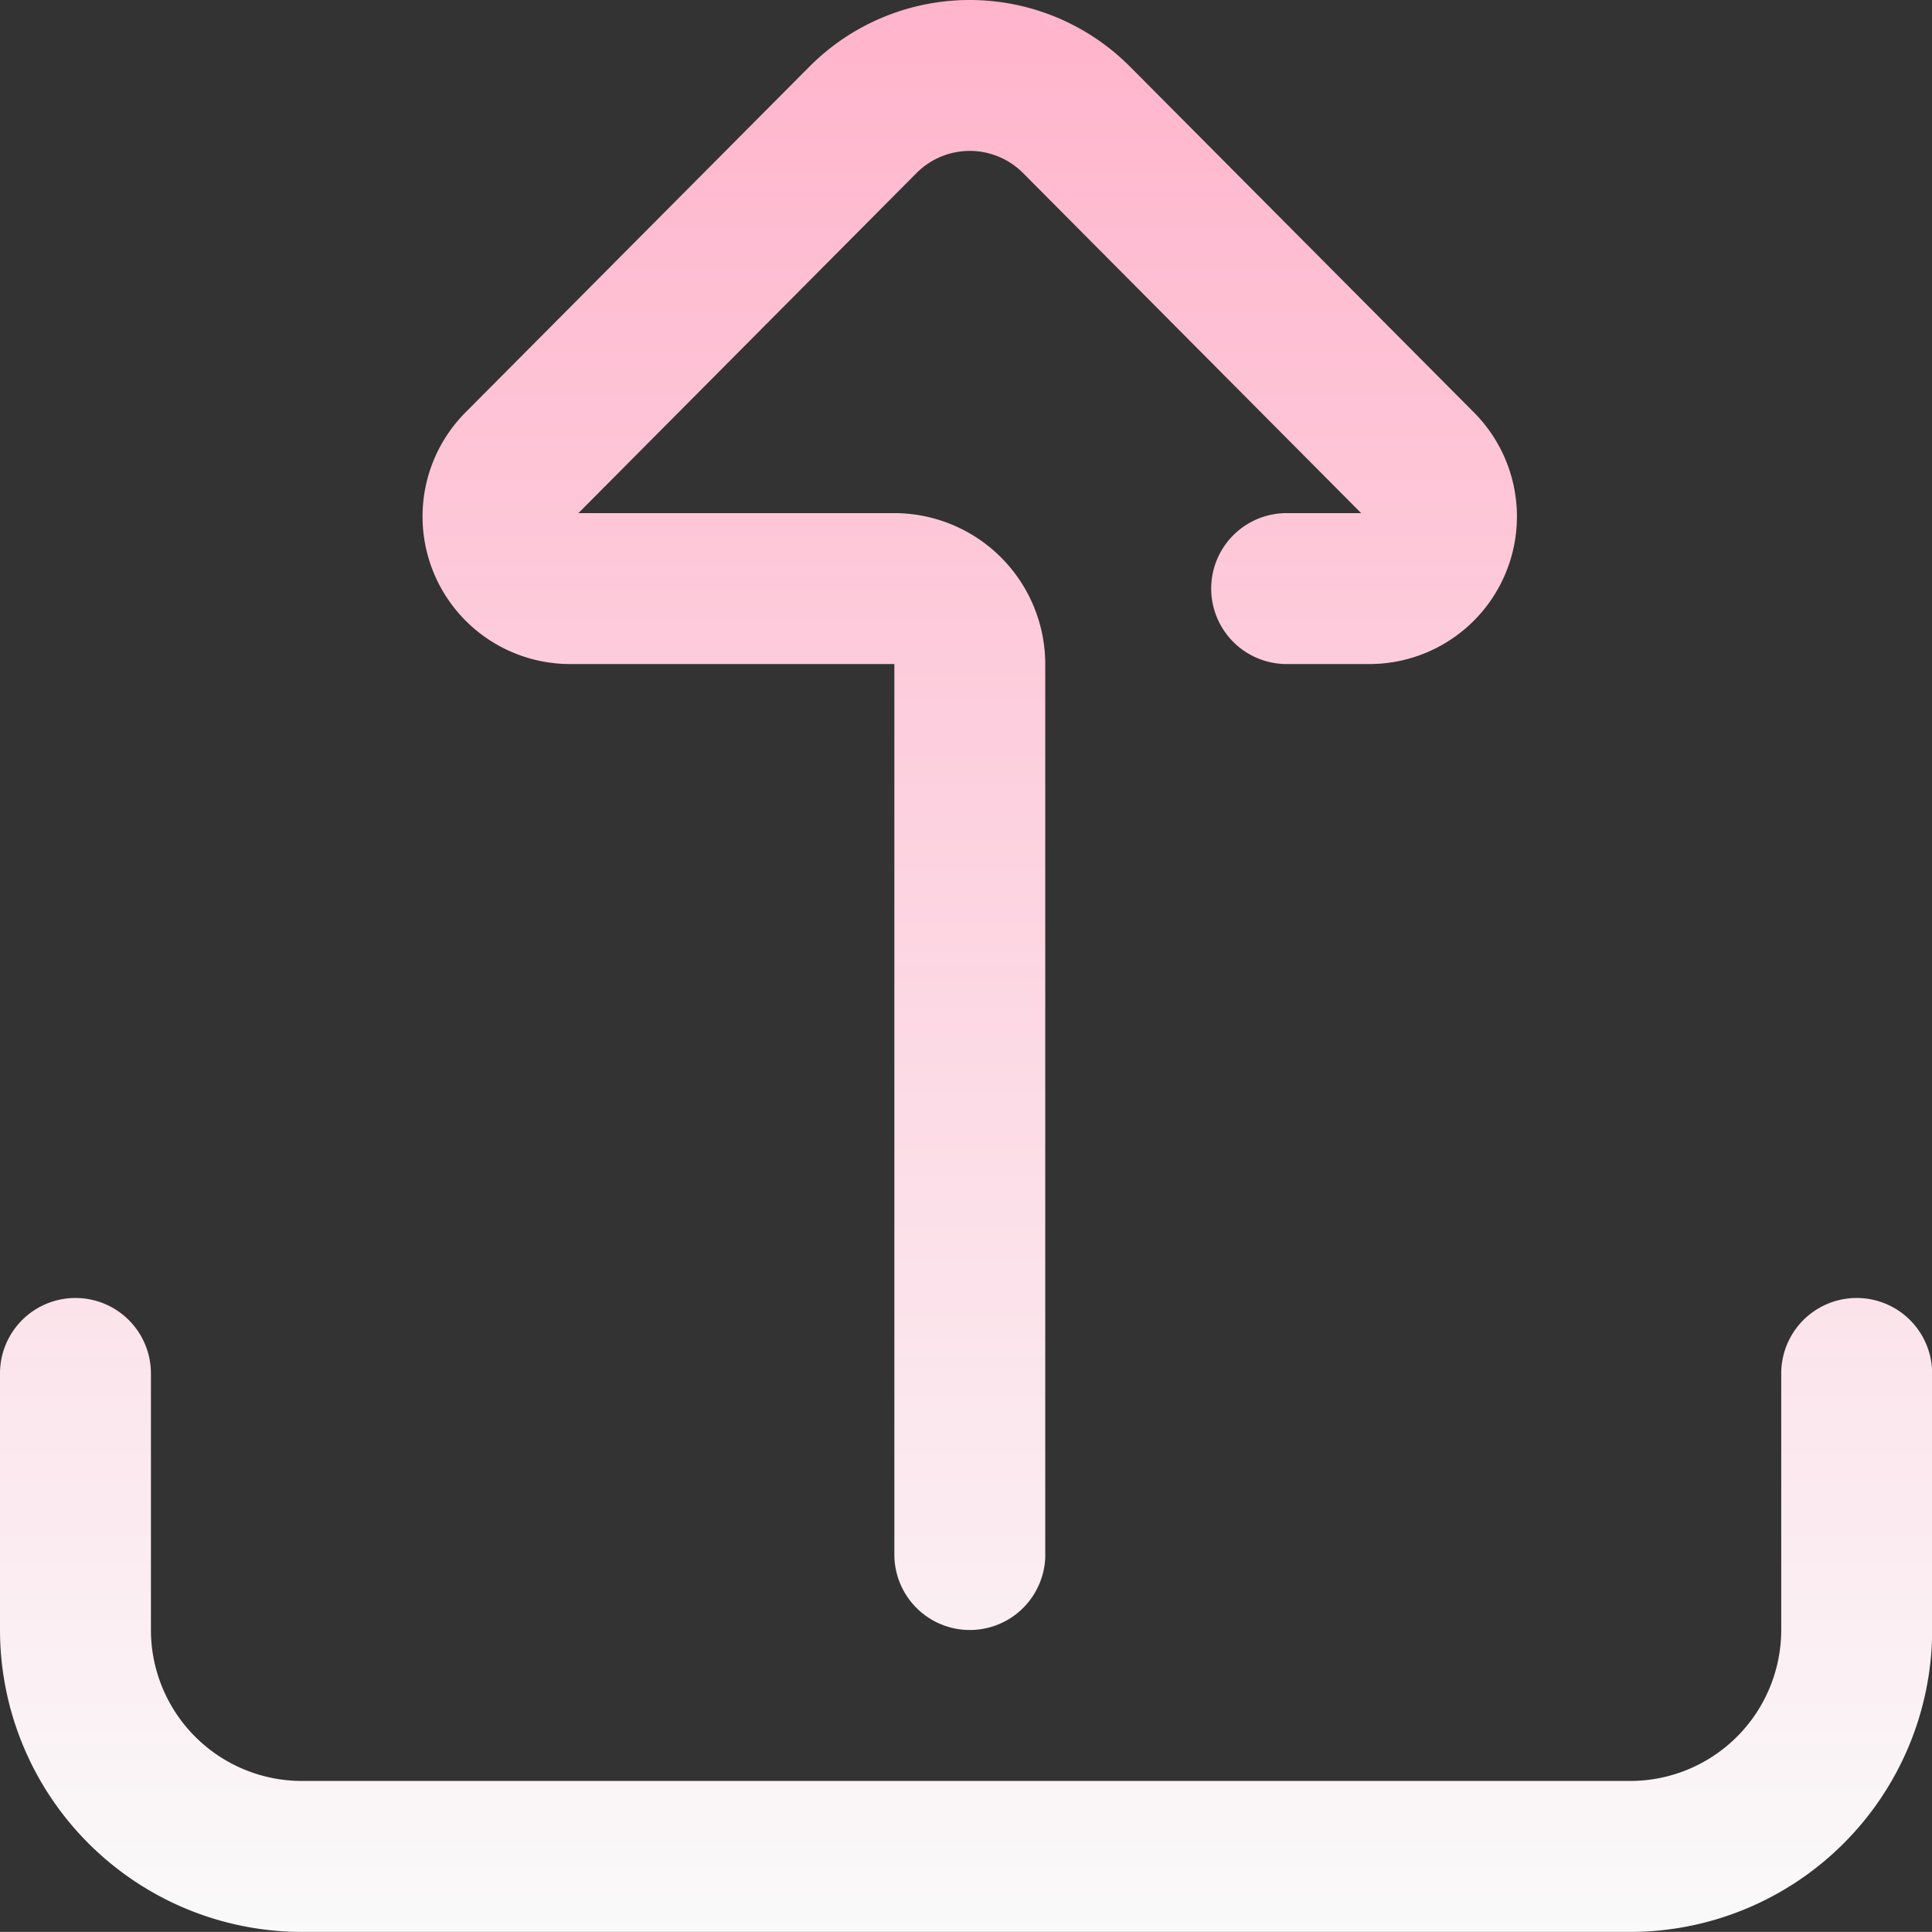 <svg xmlns="http://www.w3.org/2000/svg" xmlns:xlink="http://www.w3.org/1999/xlink" width="50.002" height="50" viewBox="0 0 50.002 50">
  <rect x="0" y="0" width="50.002" height="50" fill="#333333" stroke="none"/>
  <defs>
    <linearGradient id="linear-gradient" x1="0.5" x2="0.5" y2="1" gradientUnits="objectBoundingBox">
      <stop offset="0" stop-color="#ffb4cc"/>
      <stop offset="1" stop-color="#fafafa"/>
    </linearGradient>
  </defs>
  <path id="upload" d="M42.189,50.5H7.813A7.821,7.821,0,0,1,0,42.687V36.046a1.953,1.953,0,1,1,3.906,0v6.641a3.911,3.911,0,0,0,3.906,3.906H42.189A3.911,3.911,0,0,0,46.1,42.687V36.046a1.953,1.953,0,1,1,3.906,0v6.641A7.821,7.821,0,0,1,42.189,50.5ZM27.052,40.733V17.686a3.911,3.911,0,0,0-3.906-3.906H14.97l8.749-8.8a1.945,1.945,0,0,1,2.76,0l8.749,8.8H33.3a1.953,1.953,0,0,0,0,3.906h2.147a3.818,3.818,0,0,0,2.7-6.512l-8.9-8.948a5.852,5.852,0,0,0-8.3,0l-8.9,8.948a3.819,3.819,0,0,0,2.7,6.512h8.4V40.733a1.953,1.953,0,1,0,3.906,0Zm0,0" transform="translate(0 -0.5)" fill="url(#linear-gradient)"/>
</svg>
